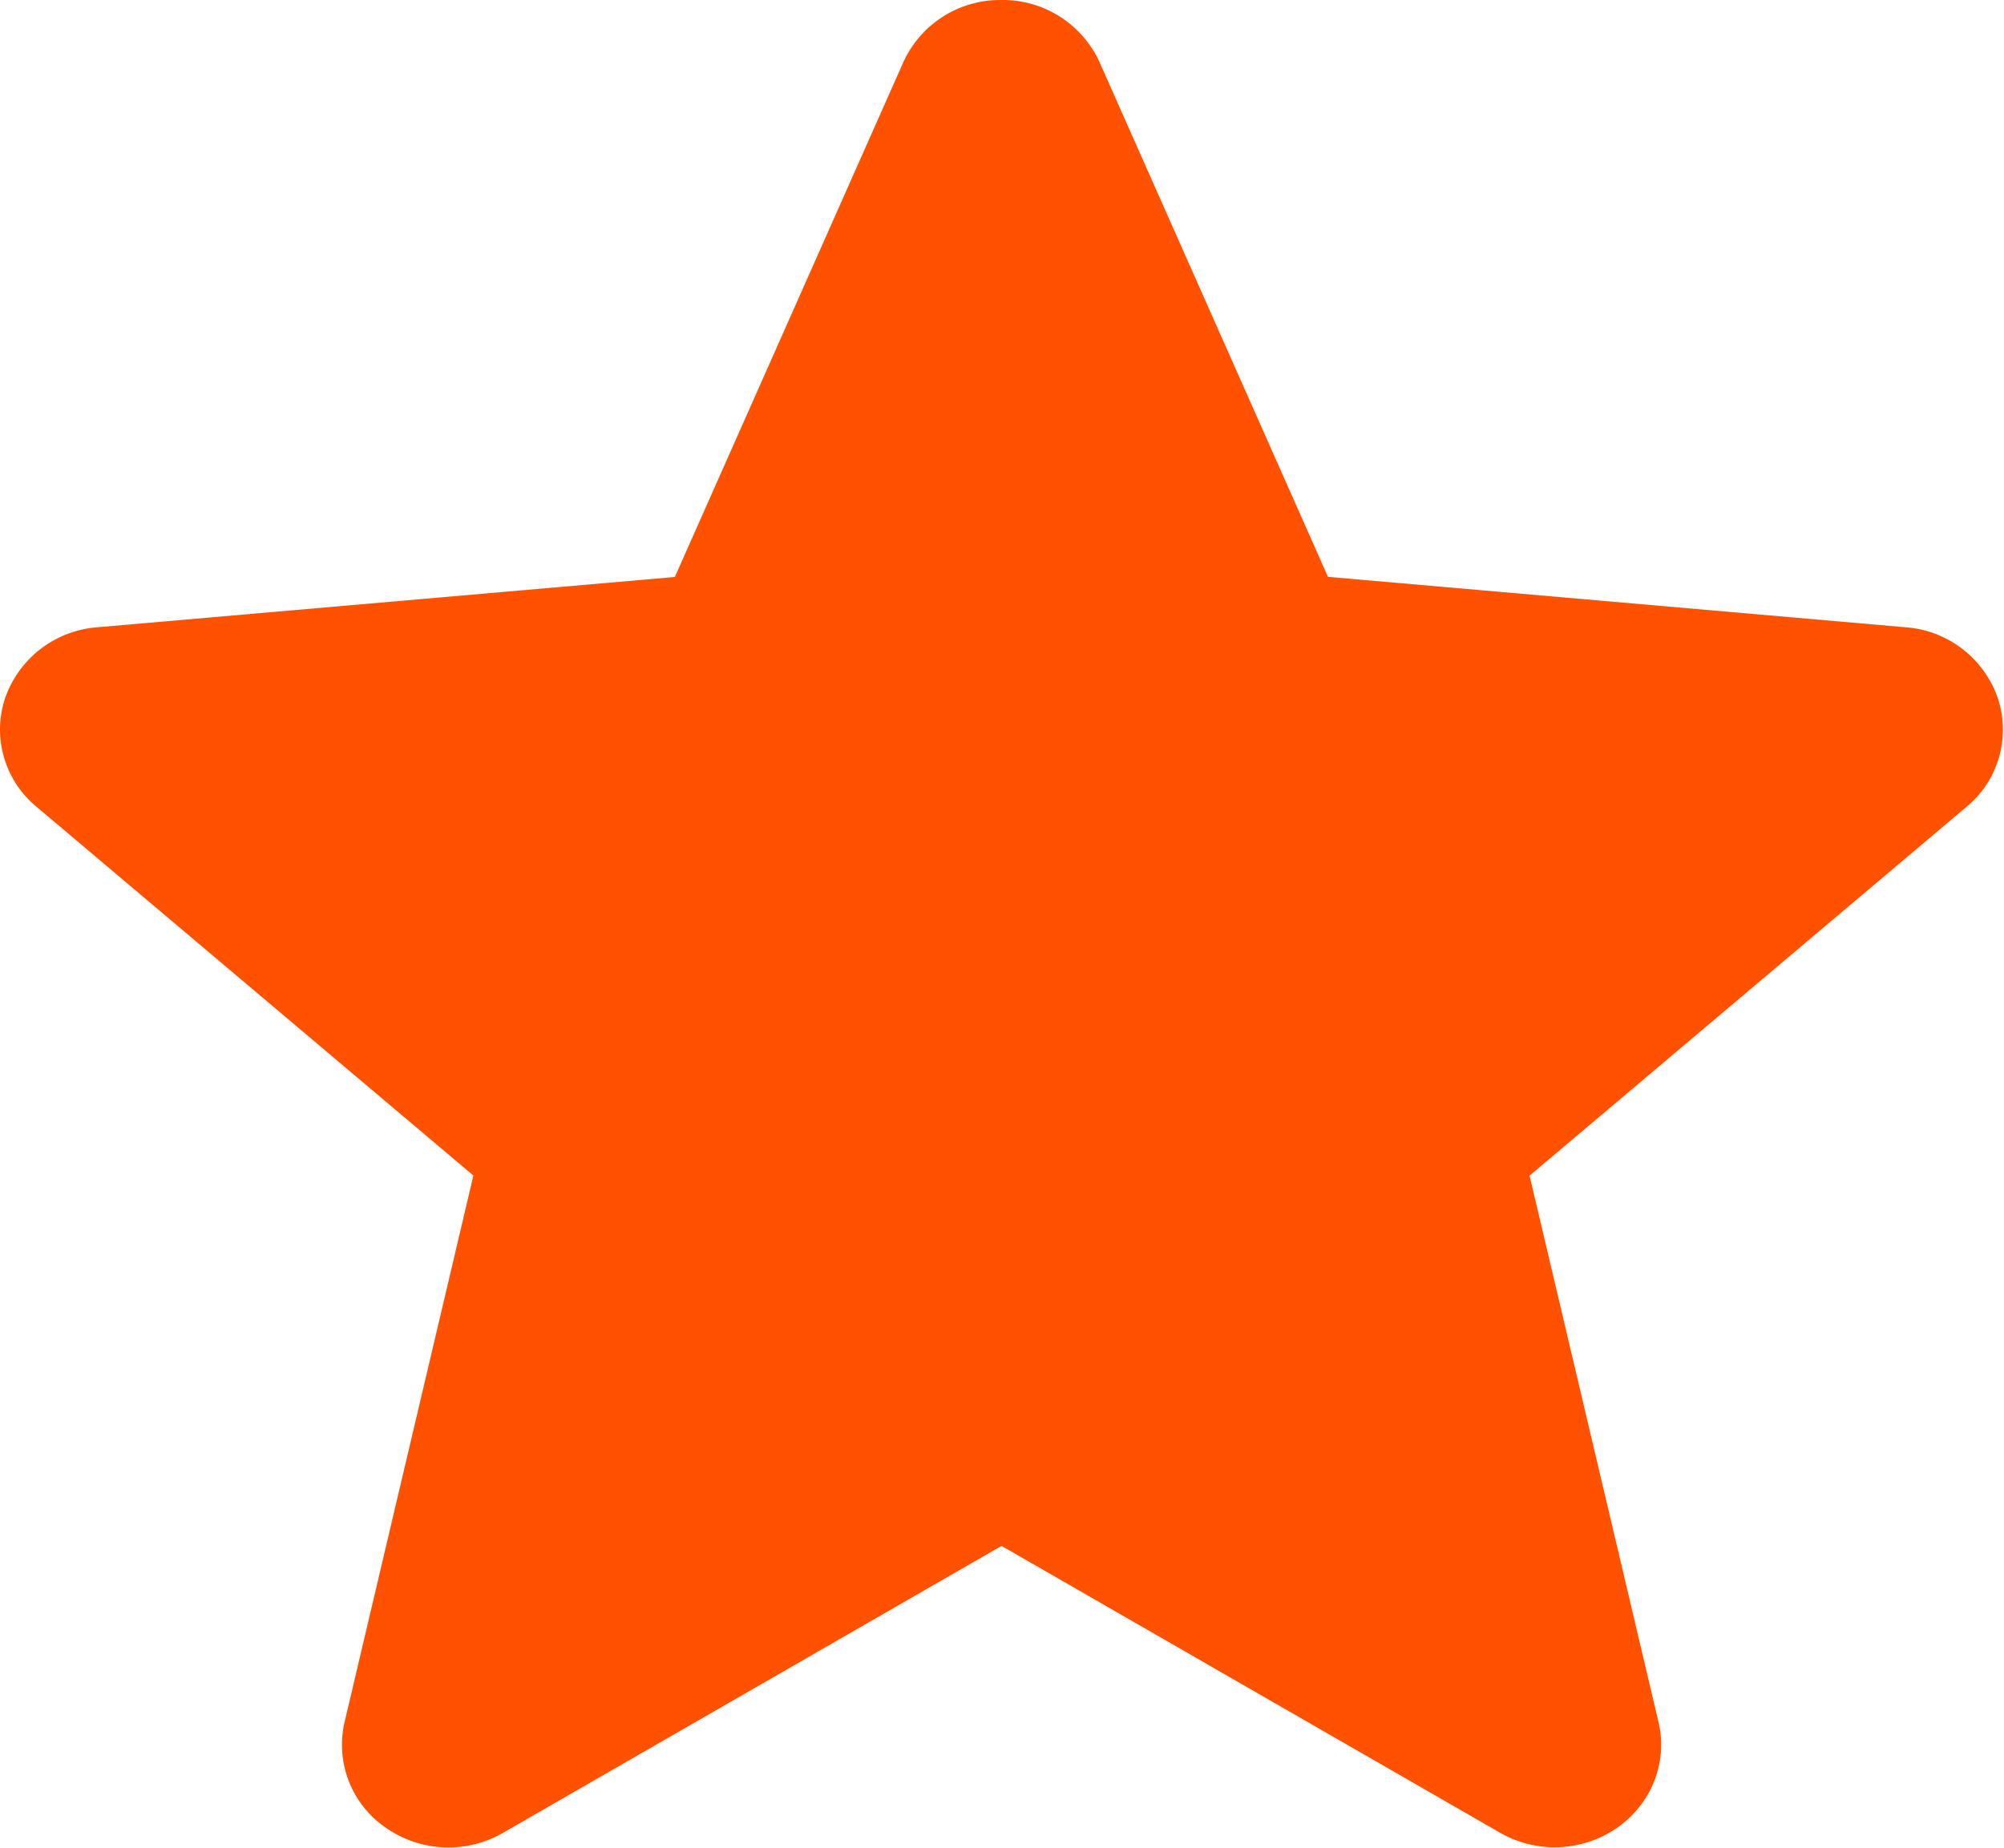 <svg xmlns="http://www.w3.org/2000/svg" width="17.348" height="16"><switch><g><path d="M16.501 5.432l-5.005-.437L9.517.535A.921.921 0 008.694 0h-.05a.92.92 0 00-.823.536l-1.979 4.46-5.005.436a.918.918 0 00-.792.611A.885.885 0 000 6.3v.002a.87.87 0 00.315.683l3.783 3.194-1.115 4.732a.87.87 0 00.358.916.946.946 0 001.013.044l4.316-2.485 4.316 2.484a.951.951 0 001.013-.043c.3-.21.44-.569.358-.917l-1.116-4.73 3.783-3.194a.866.866 0 00.27-.942.914.914 0 00-.793-.612zm2.709.611a.865.865 0 00.27.942l.52.439V5.433a.917.917 0 00-.79.61z" fill="#ff5100"/></g></switch></svg>